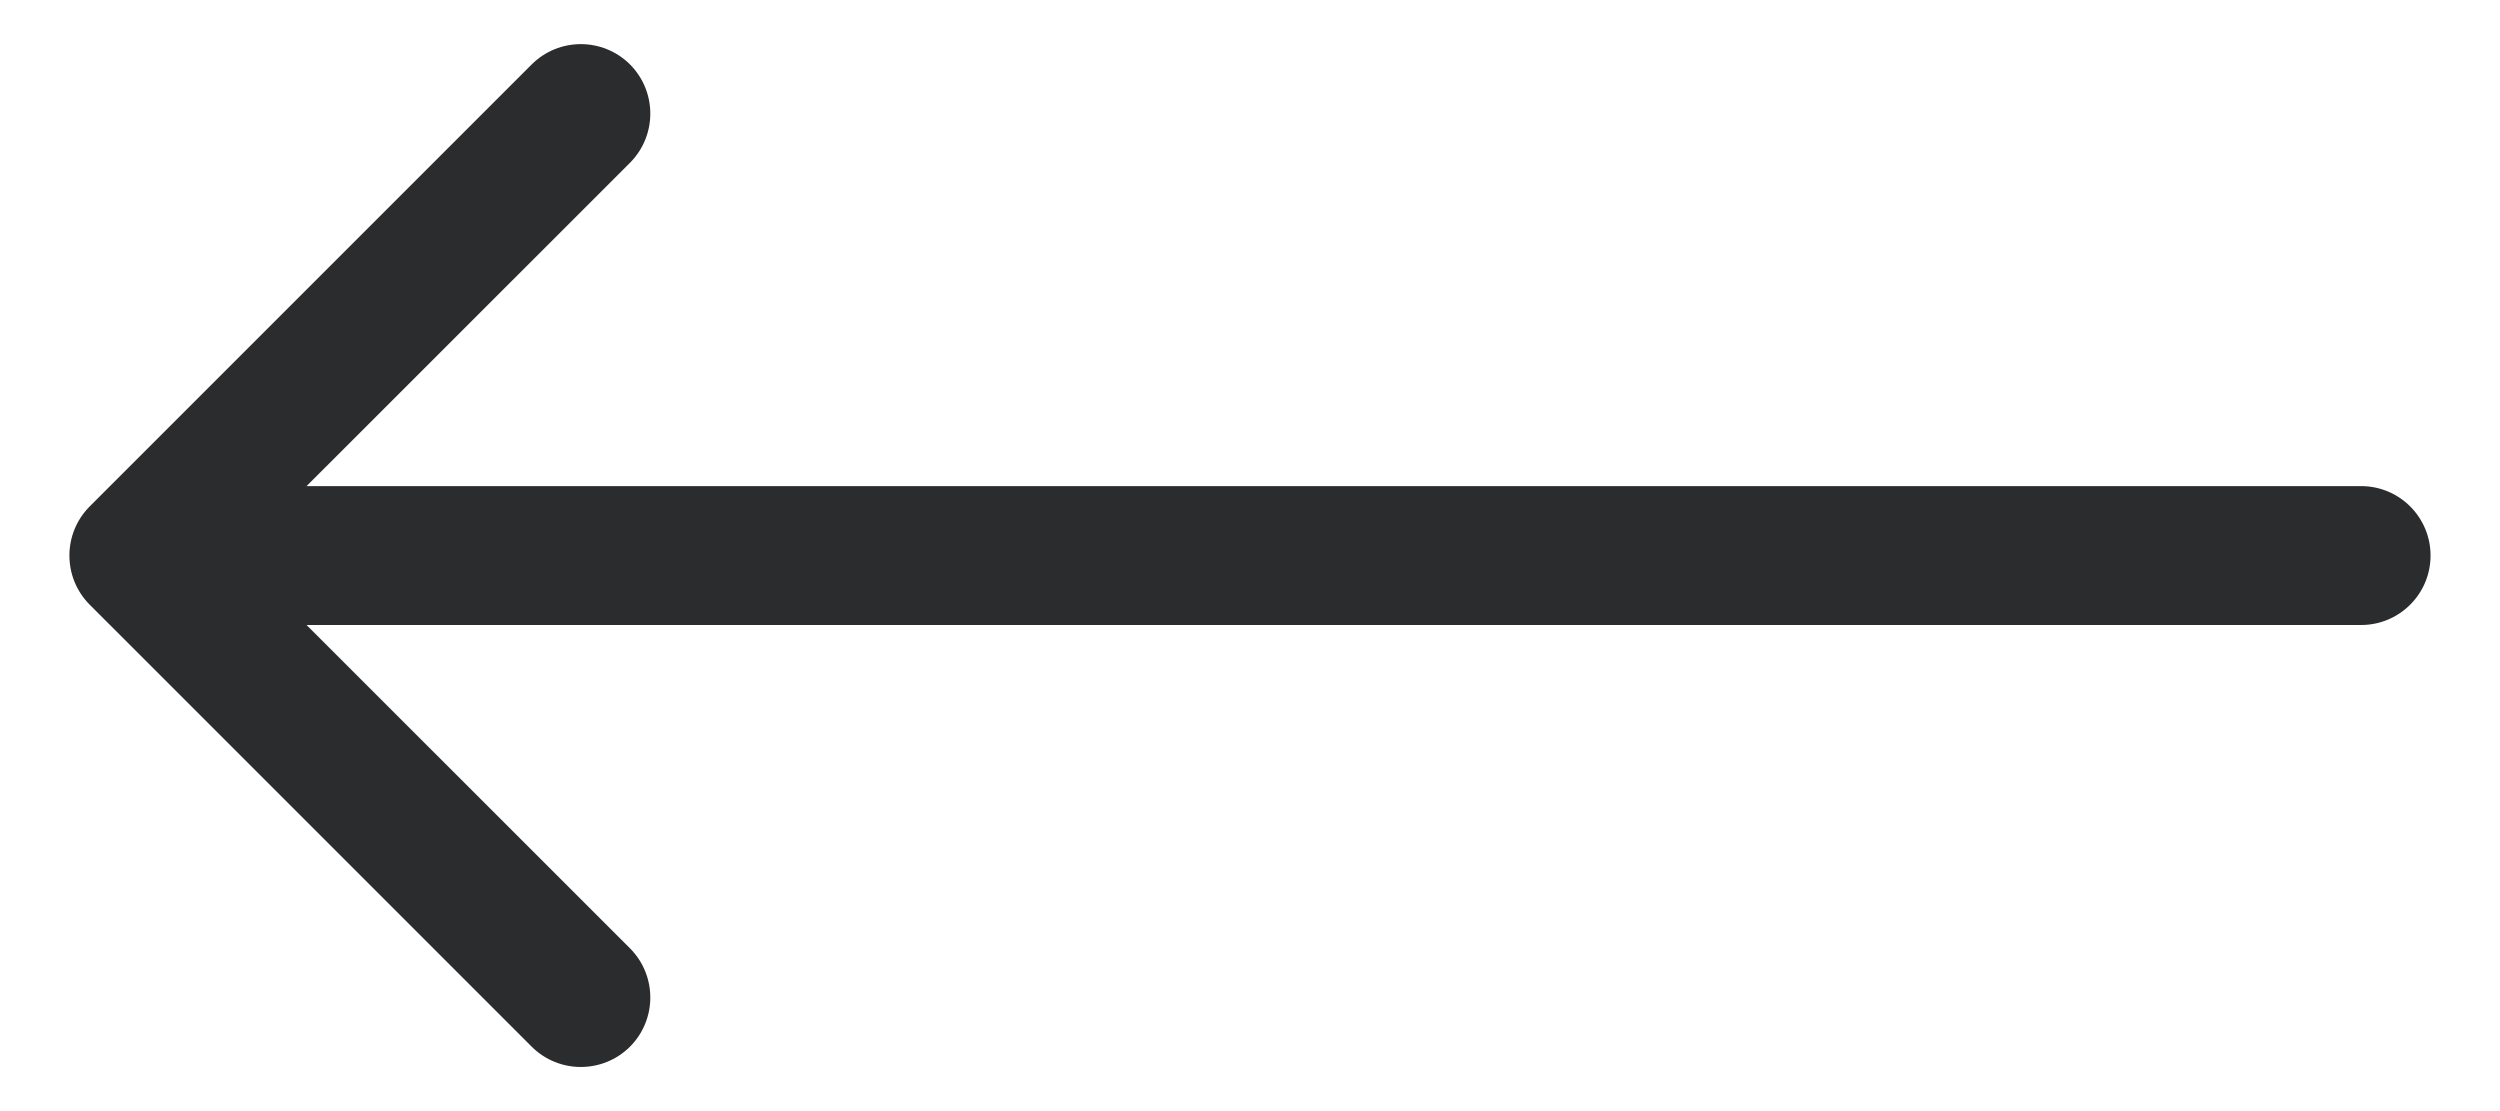 <svg width="18" height="8" viewBox="0 0 18 8" fill="none" xmlns="http://www.w3.org/2000/svg">
<path d="M17 3.5C17.276 3.5 17.5 3.724 17.5 4C17.5 4.276 17.276 4.5 17 4.5L17 3.5ZM0.646 4.354C0.451 4.158 0.451 3.842 0.646 3.646L3.828 0.464C4.024 0.269 4.34 0.269 4.536 0.464C4.731 0.66 4.731 0.976 4.536 1.172L1.707 4L4.536 6.828C4.731 7.024 4.731 7.34 4.536 7.536C4.34 7.731 4.024 7.731 3.828 7.536L0.646 4.354ZM17 4.5L1 4.5L1 3.5L17 3.5L17 4.5Z" fill="#2B2C2E"/>
</svg>
